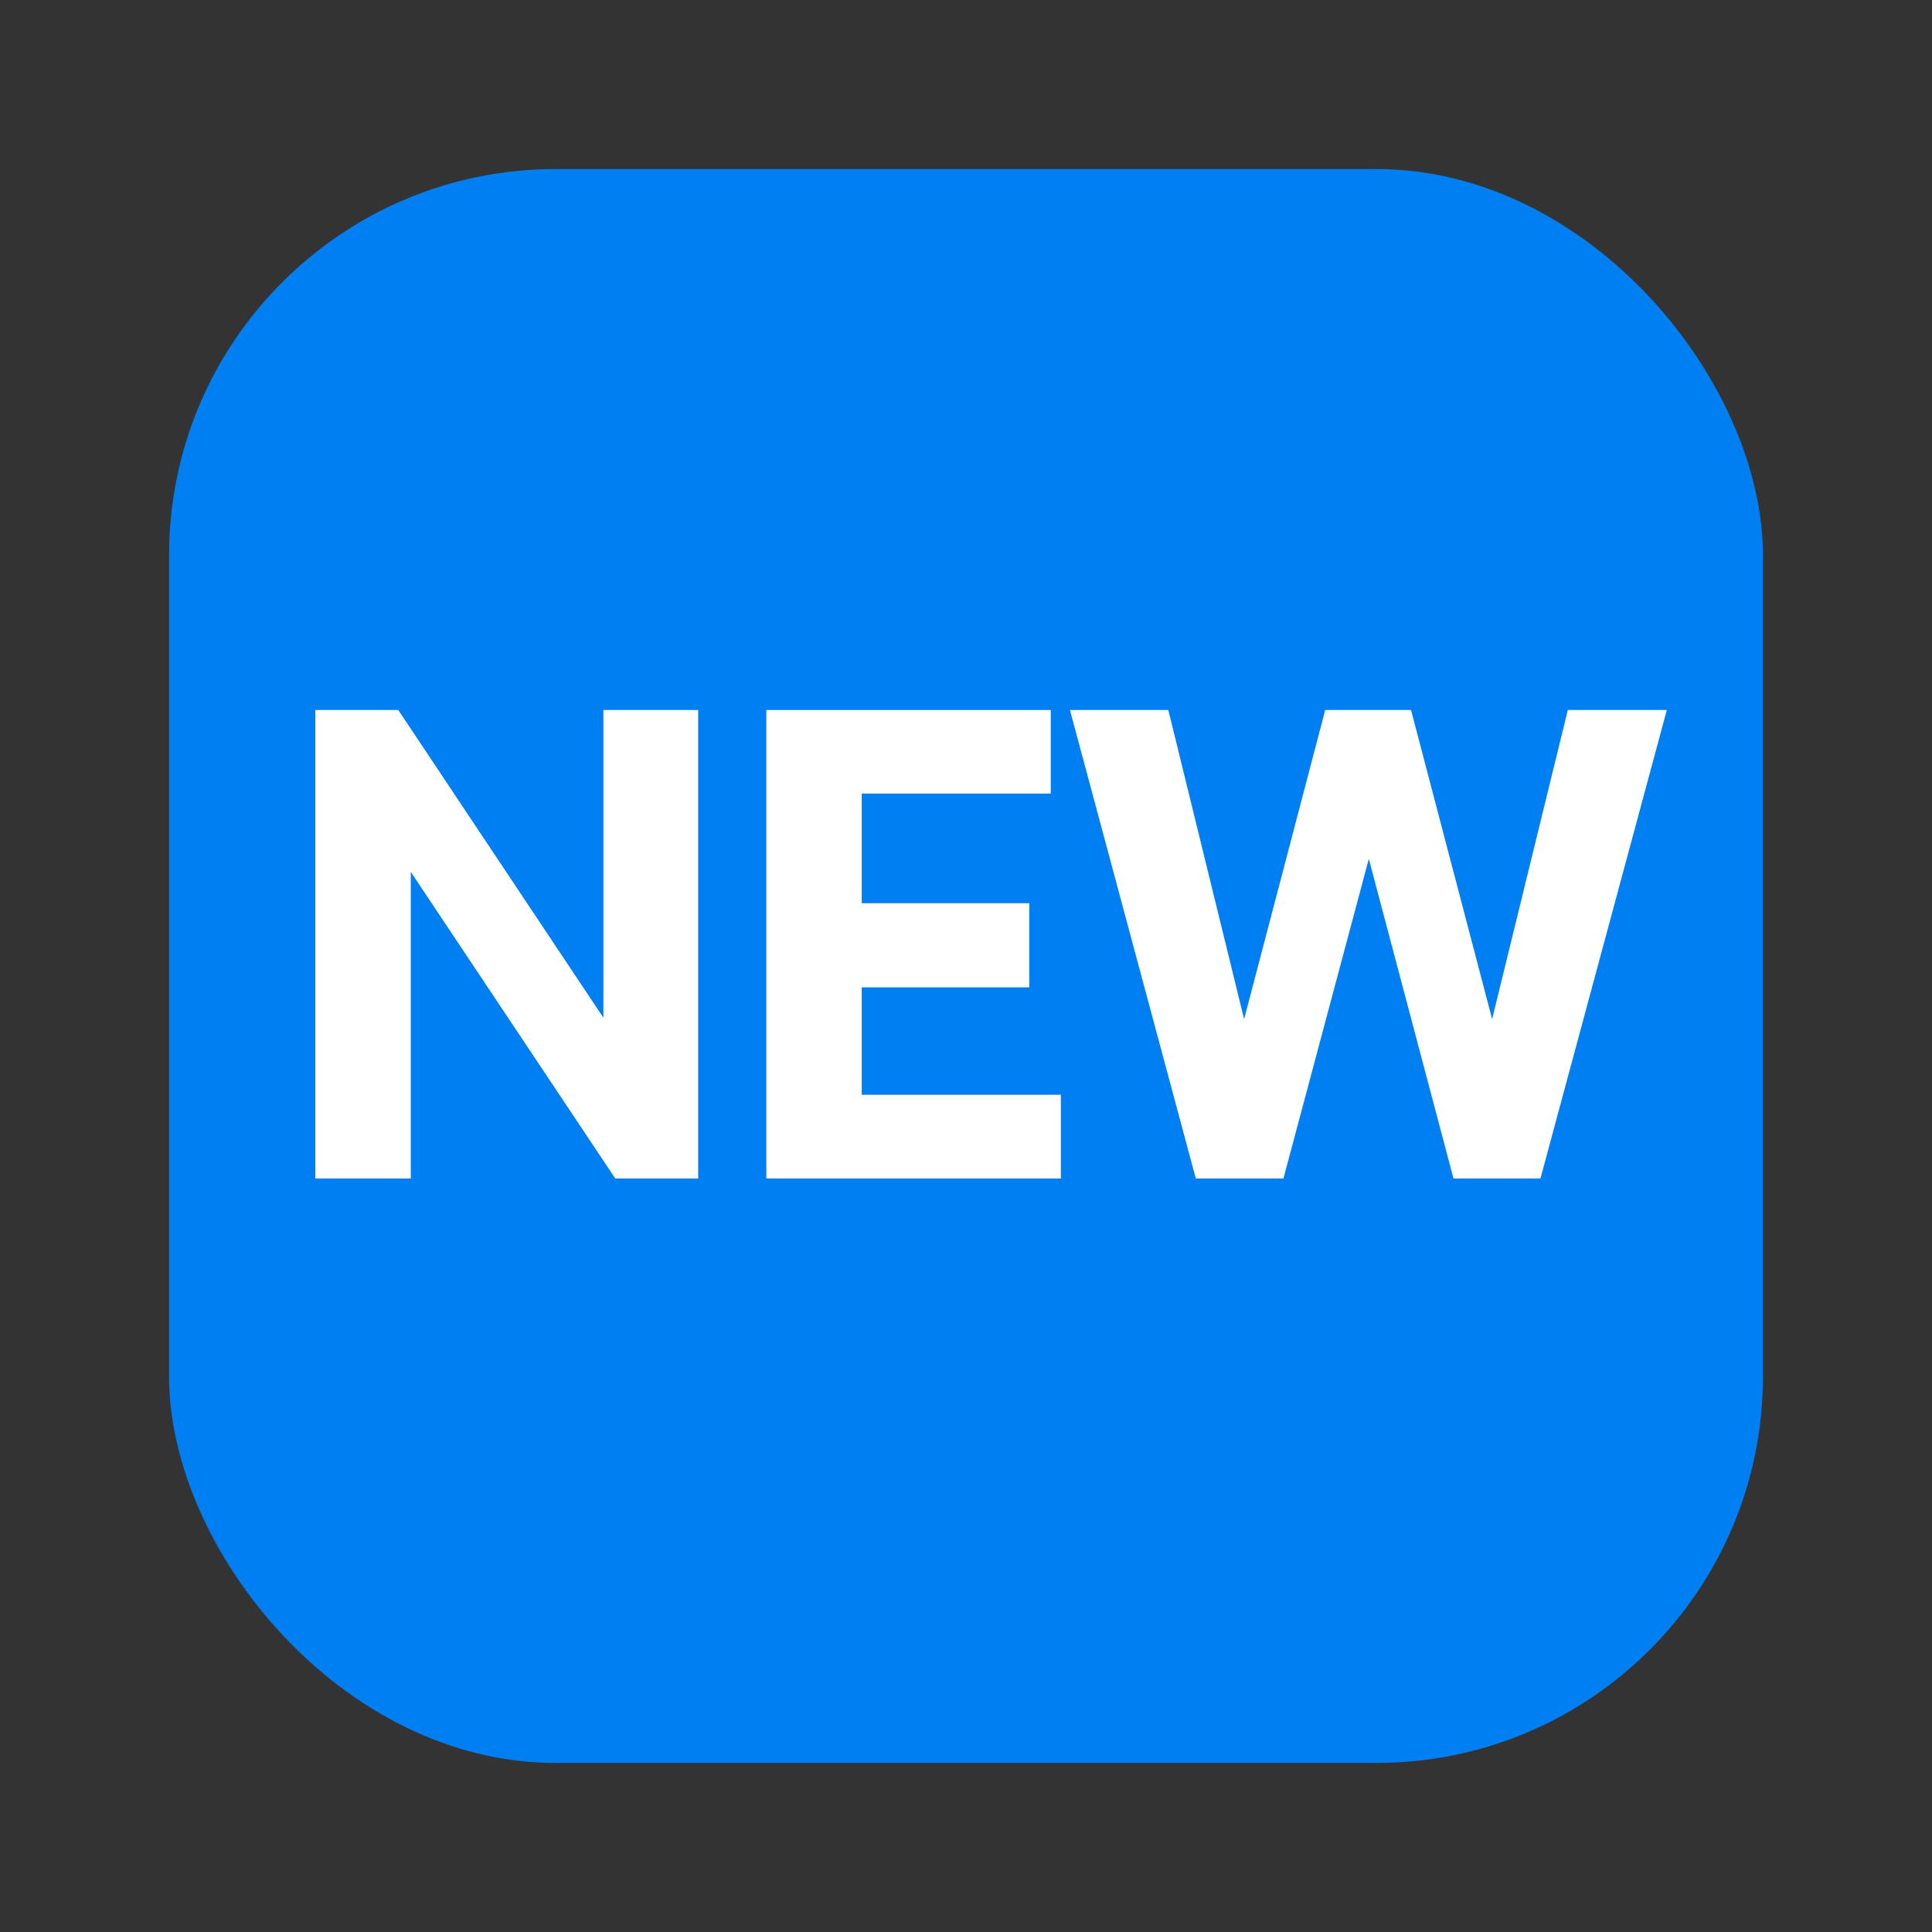 <svg id="Layer_1" data-name="Layer 1" xmlns="http://www.w3.org/2000/svg" viewBox="0 0 40 40"><rect x="0" y="0" width="40" height="40" fill="#333333" stroke="none"/><defs><style>.cls-1{fill:#007ff2;}.cls-2{fill:#fff;}.cls-3{fill:none;}</style></defs><rect class="cls-1" x="3.5" y="3.5" width="33" height="33" rx="8"/><path class="cls-2" d="M14.455,24.4H12.739L8.505,18.052V24.4H6.529V14.7H8.246l4.246,6.37V14.7h1.963Z"/><path class="cls-2" d="M15.866,24.4V14.7h5.889v1.73H17.841V18.7H21.31v1.742H17.841v2.224h4.123V24.4Z"/><path class="cls-2" d="M31.893,24.4h-1.8l-1.753-6.618L26.572,24.4H24.758l-2.606-9.7h2.037l1.569,6.4,1.679-6.4h1.777l1.679,6.4,1.567-6.4h2.05Z"/><rect class="cls-3" width="40" height="40"/></svg>